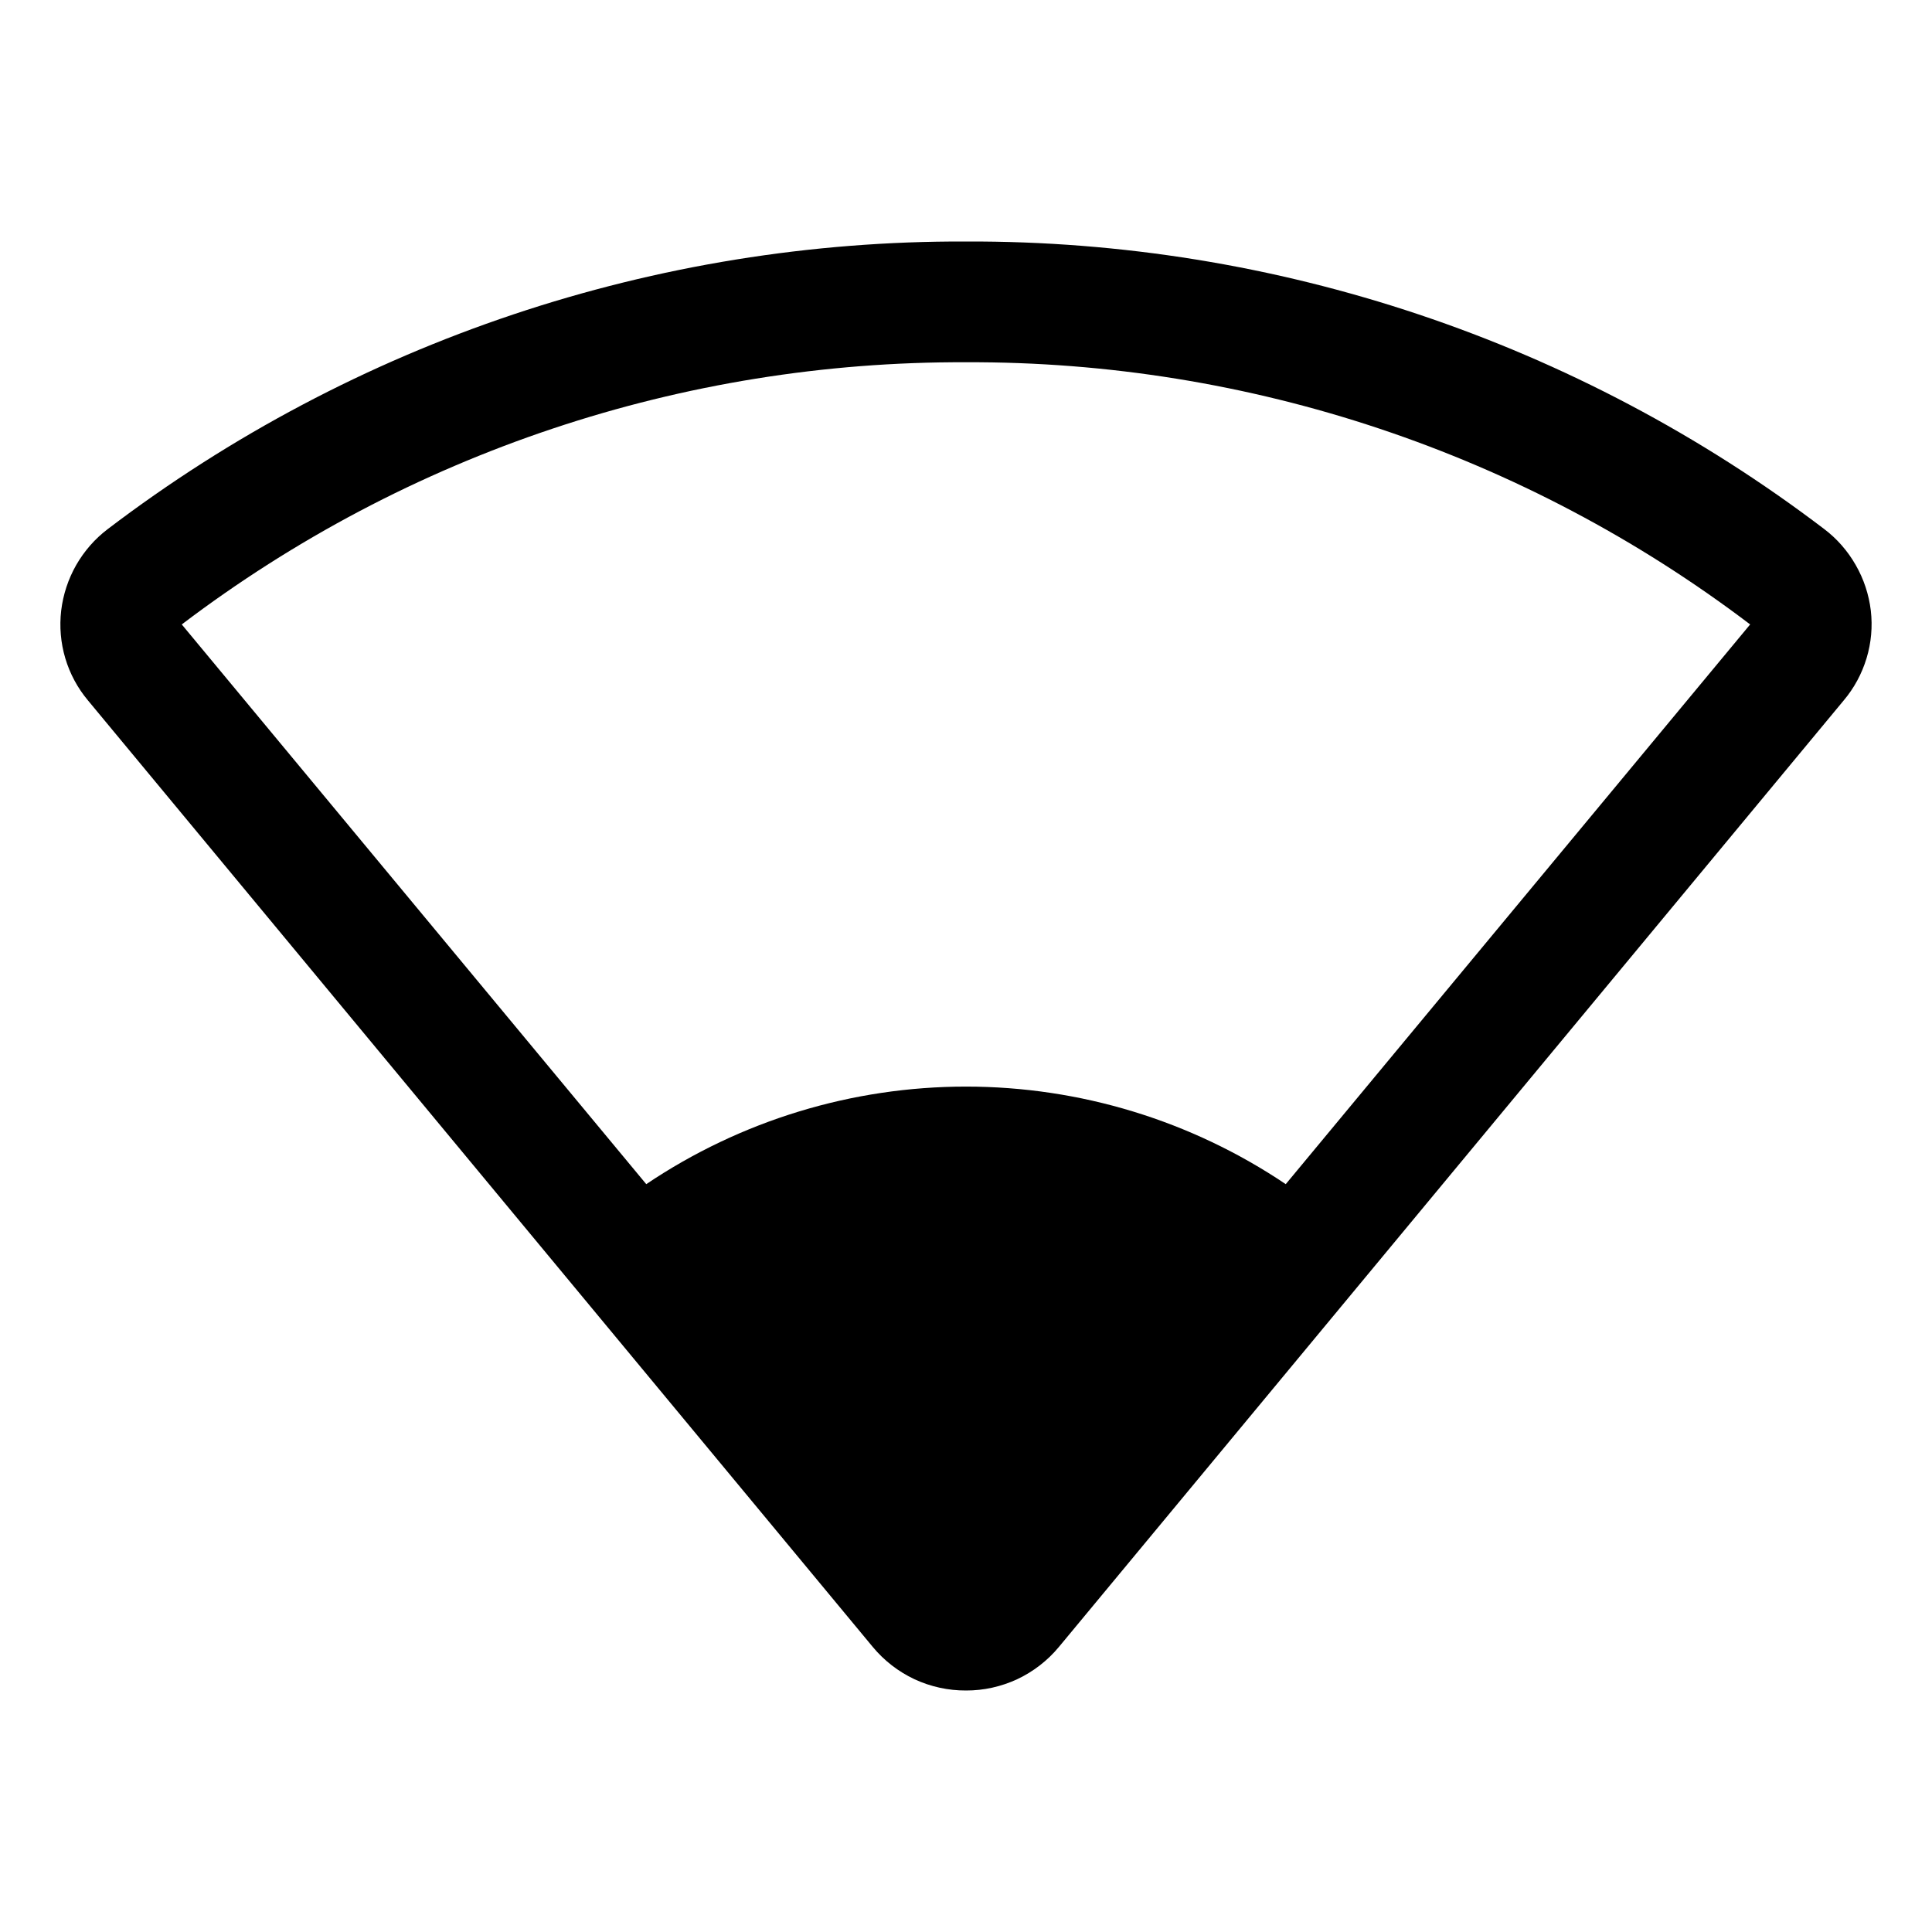 <svg width="24" height="24" viewBox="0 0 24 24" fill="none" xmlns="http://www.w3.org/2000/svg">
<path d="M23.24 7.585C23.216 7.386 23.153 7.194 23.053 7.02C22.954 6.846 22.821 6.693 22.661 6.572C19.597 4.241 15.85 2.986 12 3C8.15 2.986 4.403 4.241 1.339 6.572C1.179 6.693 1.046 6.846 0.946 7.02C0.847 7.194 0.784 7.386 0.76 7.585C0.737 7.784 0.754 7.985 0.811 8.177C0.868 8.369 0.964 8.547 1.092 8.7L10.842 20.459C10.983 20.629 11.16 20.766 11.36 20.86C11.56 20.953 11.779 21.001 12 21C12.22 21.001 12.438 20.952 12.638 20.859C12.837 20.765 13.013 20.629 13.154 20.459L22.904 8.7C23.033 8.547 23.129 8.369 23.187 8.177C23.245 7.986 23.263 7.784 23.24 7.585ZM15.972 14.71C14.798 13.92 13.415 13.498 12 13.498C10.585 13.498 9.202 13.92 8.028 14.71L2.258 7.757C5.06 5.631 8.483 4.486 12 4.5C15.517 4.486 18.94 5.631 21.741 7.757L15.972 14.71Z" fill="black"/>
</svg>
